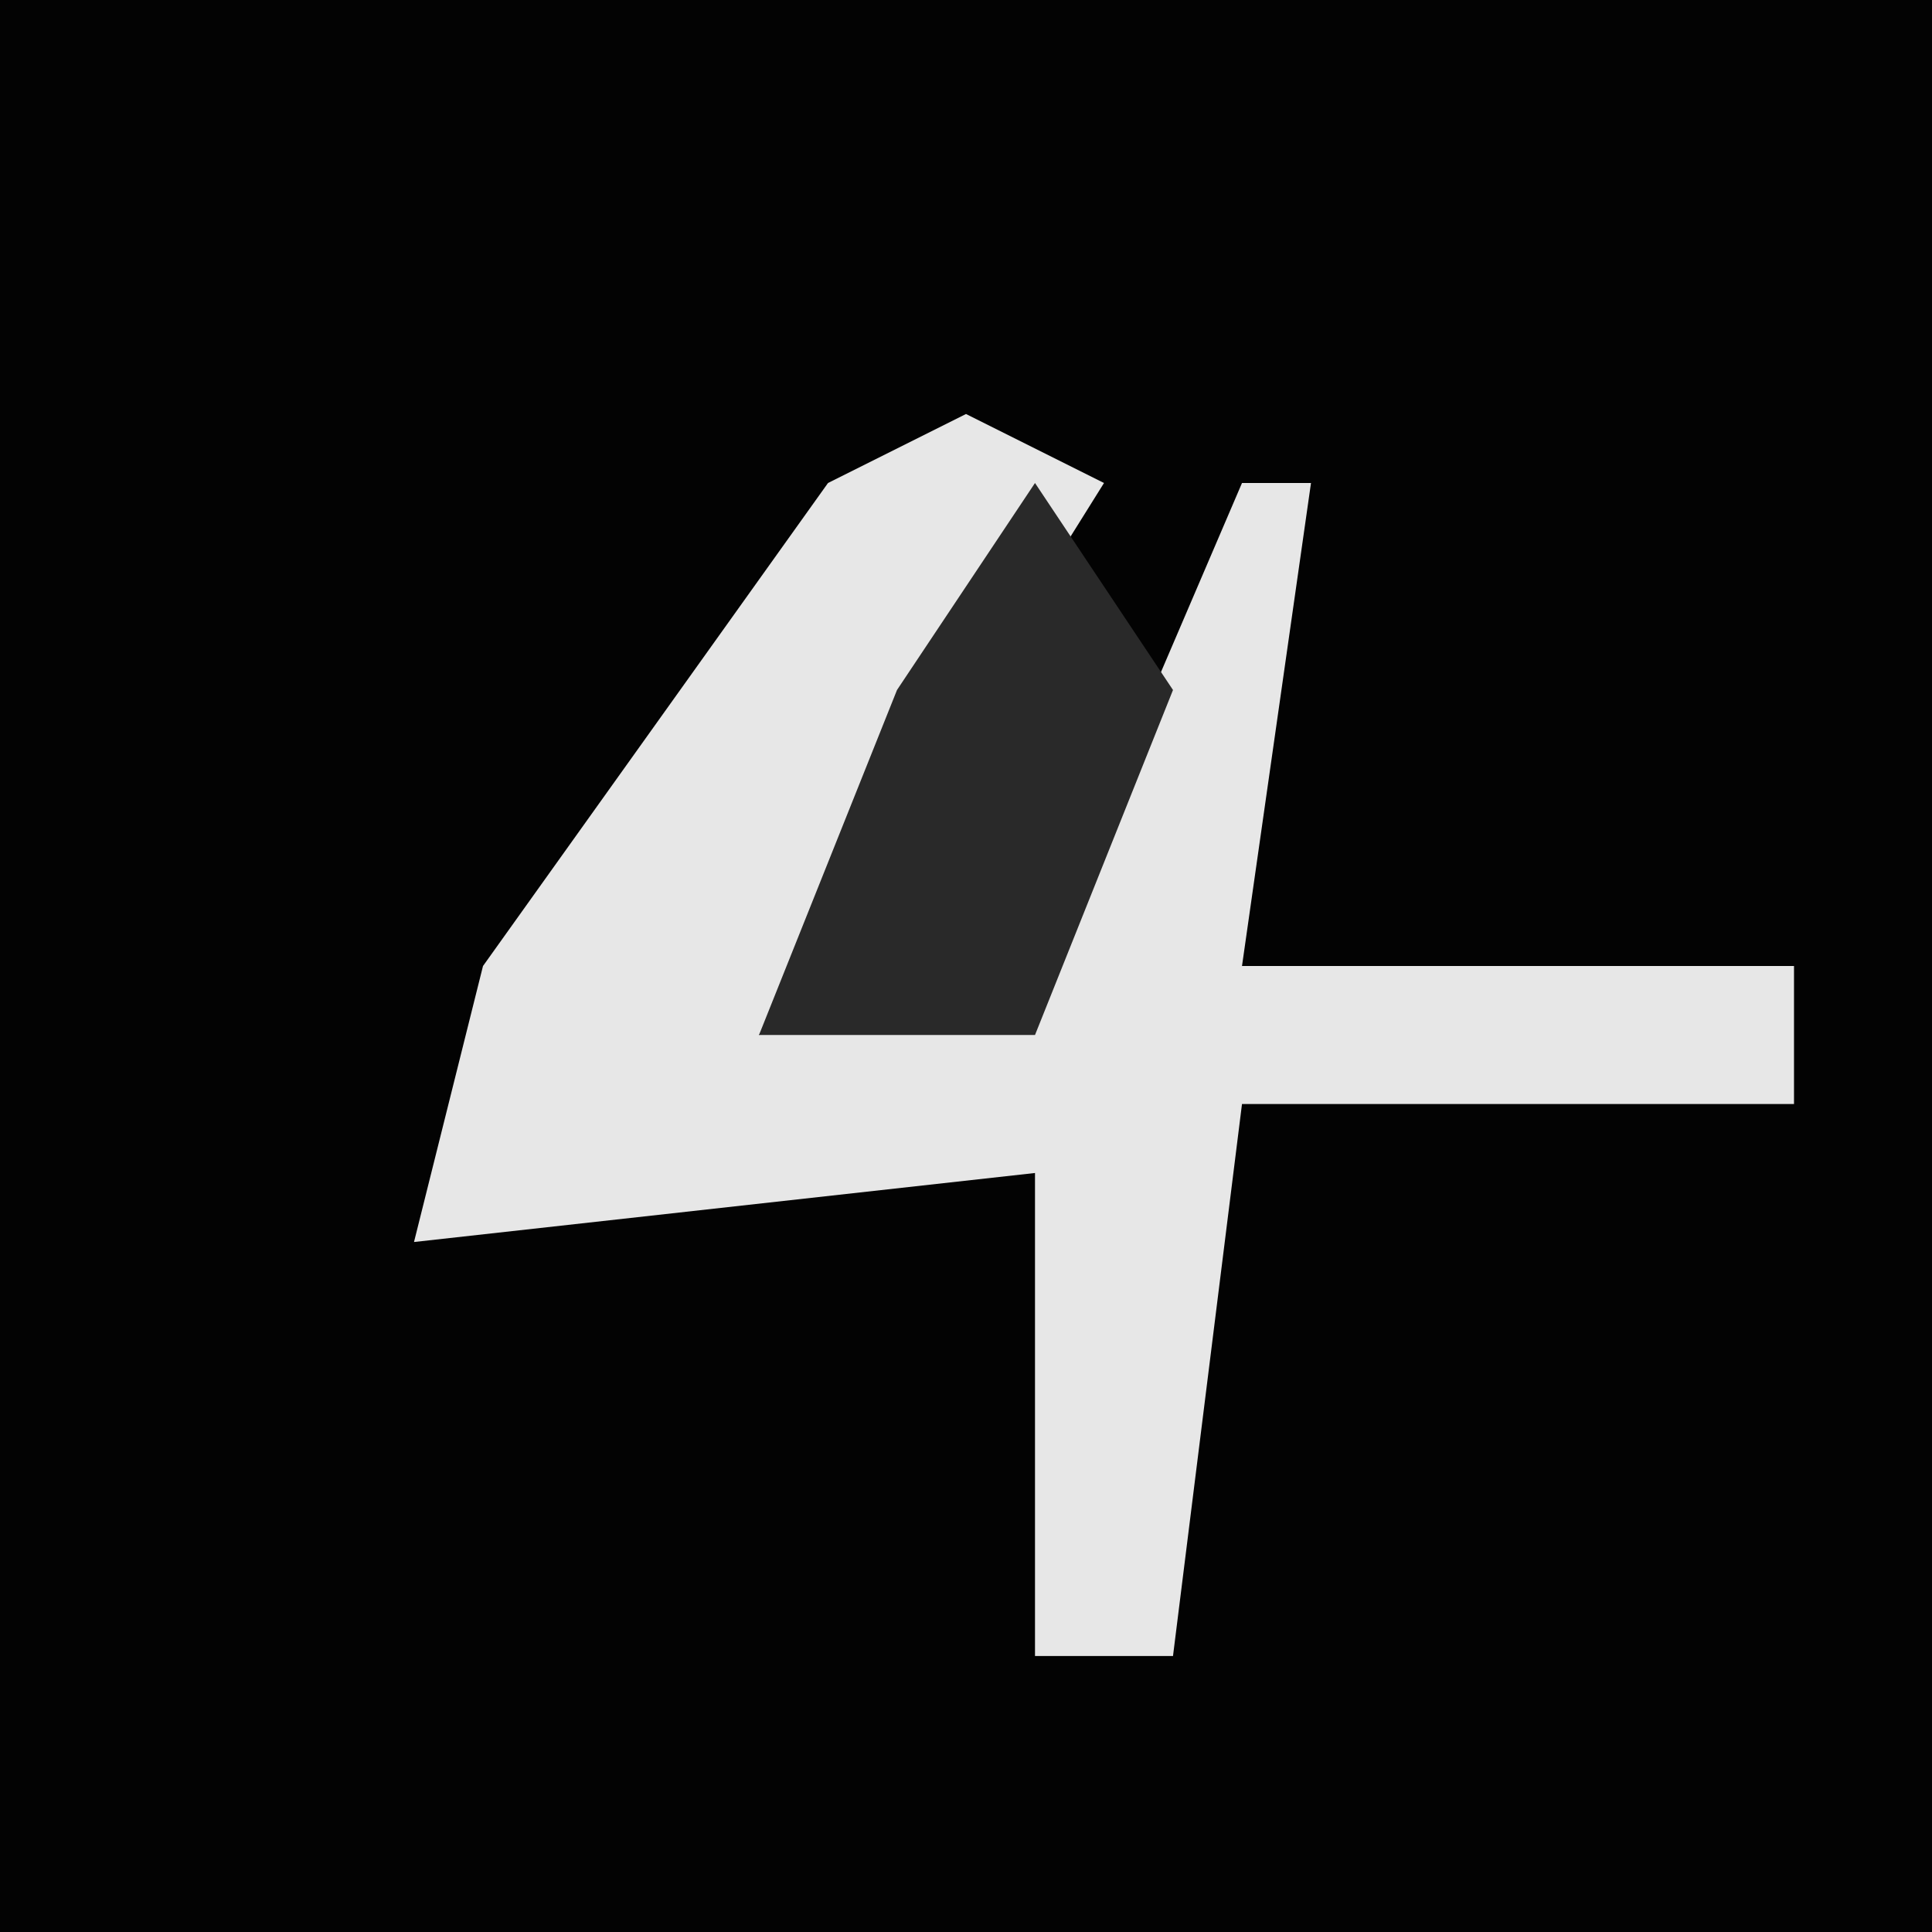 <?xml version="1.0" encoding="UTF-8"?>
<svg version="1.1" xmlns="http://www.w3.org/2000/svg" width="28" height="28">
<path d="M0,0 L28,0 L28,28 L0,28 Z " fill="#030303" transform="translate(0,0)"/>
<path d="M0,0 L2,1 L-3,9 L1,8 L4,1 L5,1 L4,8 L12,8 L12,10 L4,10 L3,18 L1,18 L1,11 L-8,12 L-7,8 L-2,1 Z " fill="#E7E7E7" transform="translate(14,6)"/>
<path d="M0,0 L2,3 L0,8 L-4,8 L-2,3 Z " fill="#292929" transform="translate(15,7)"/>
</svg>
